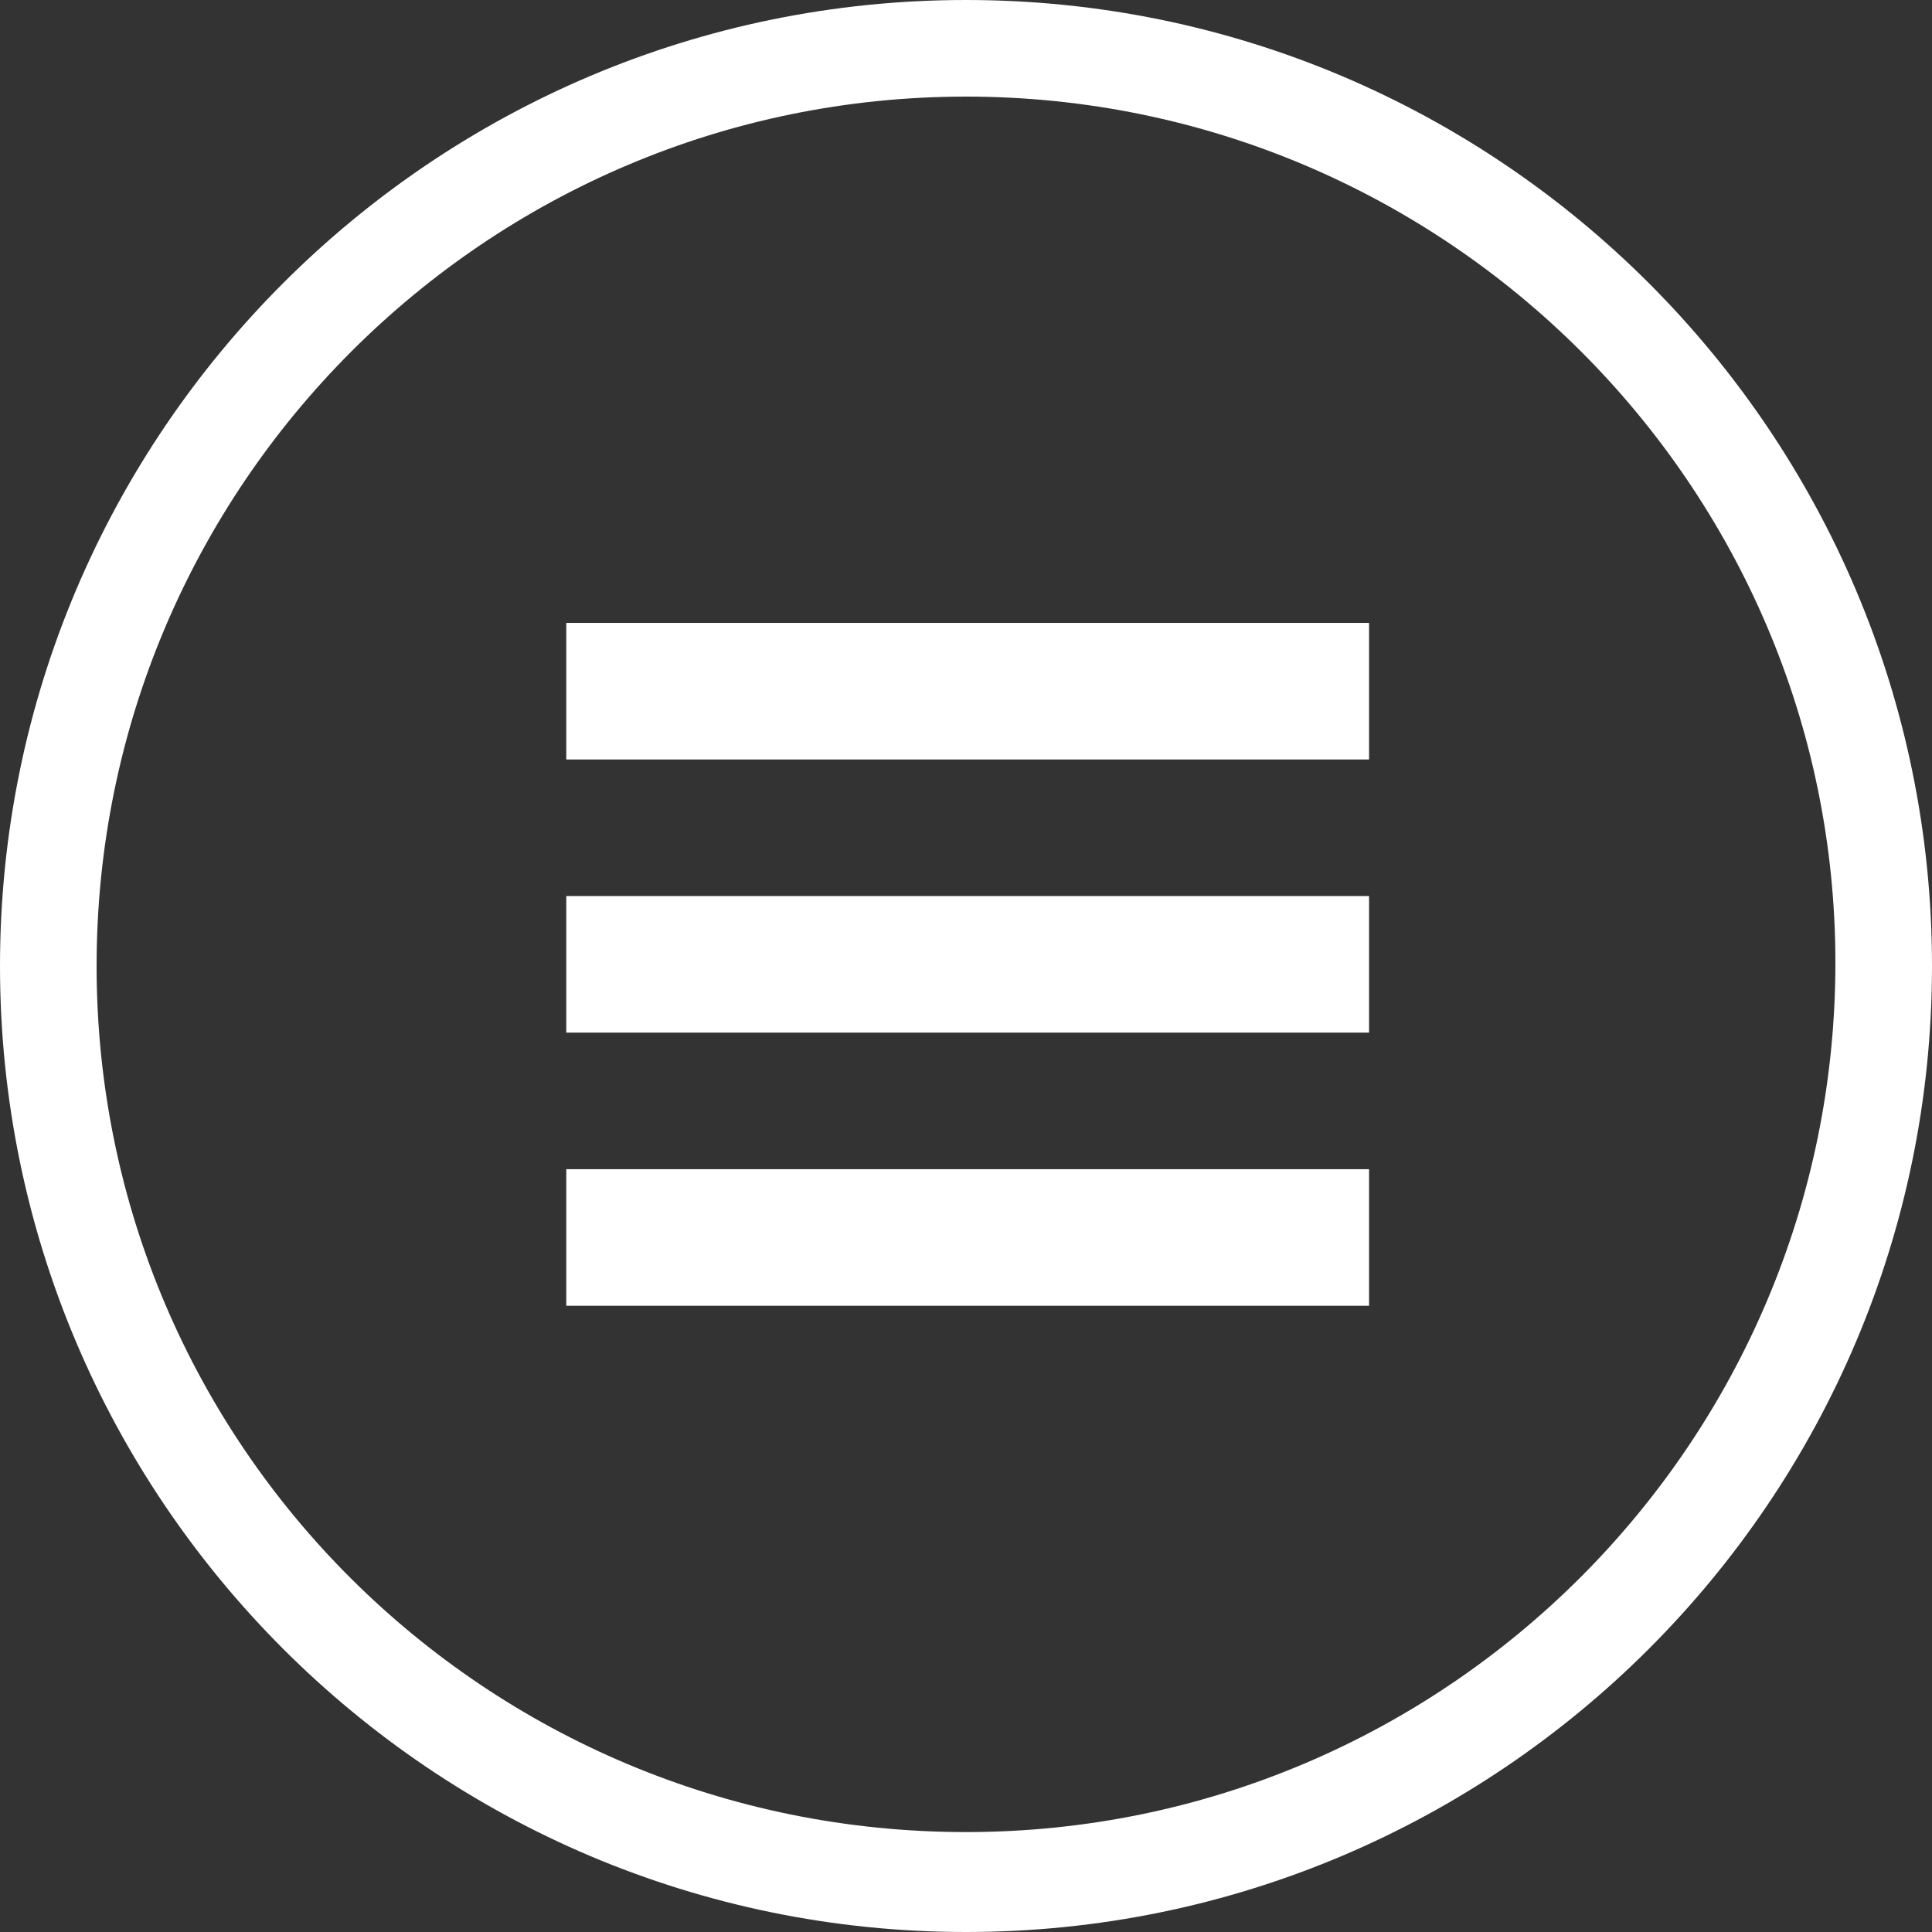 <?xml version="1.0" encoding="utf-8"?>
<!-- Generator: Adobe Illustrator 19.1.0, SVG Export Plug-In . SVG Version: 6.00 Build 0)  -->
<svg version="1.1" id="Layer_1" xmlns="http://www.w3.org/2000/svg" xmlns:xlink="http://www.w3.org/1999/xlink" x="0px" y="0px"
	 viewBox="-396 129 58 58" style="enable-background:new -396 129 58 58;" xml:space="preserve">
<rect x="-396" y="129" width="58" height="58" fill="#333333" stroke="none"/>
<style type="text/css">
	.st0{fill:#FFFFFF;}
</style>
<g>
	<g>
		<path class="st0" d="M-367,187c-16,0-29-13-29-29s13-29,29-29s29,13,29,29S-351,187-367,187z M-367,131.9
			c-14.4,0-26.1,11.7-26.1,26.1s11.7,26,26.1,26s26.1-11.7,26.1-26.1C-340.9,143.6-352.6,131.9-367,131.9z"/>
	</g>
	<g>
		<rect x="-379" y="147.7" class="st0" width="24.1" height="4.1"/>
		<rect x="-379" y="155.9" class="st0" width="24.1" height="4.1"/>
		<rect x="-379" y="164.1" class="st0" width="24.1" height="4.1"/>
	</g>
</g>
</svg>
